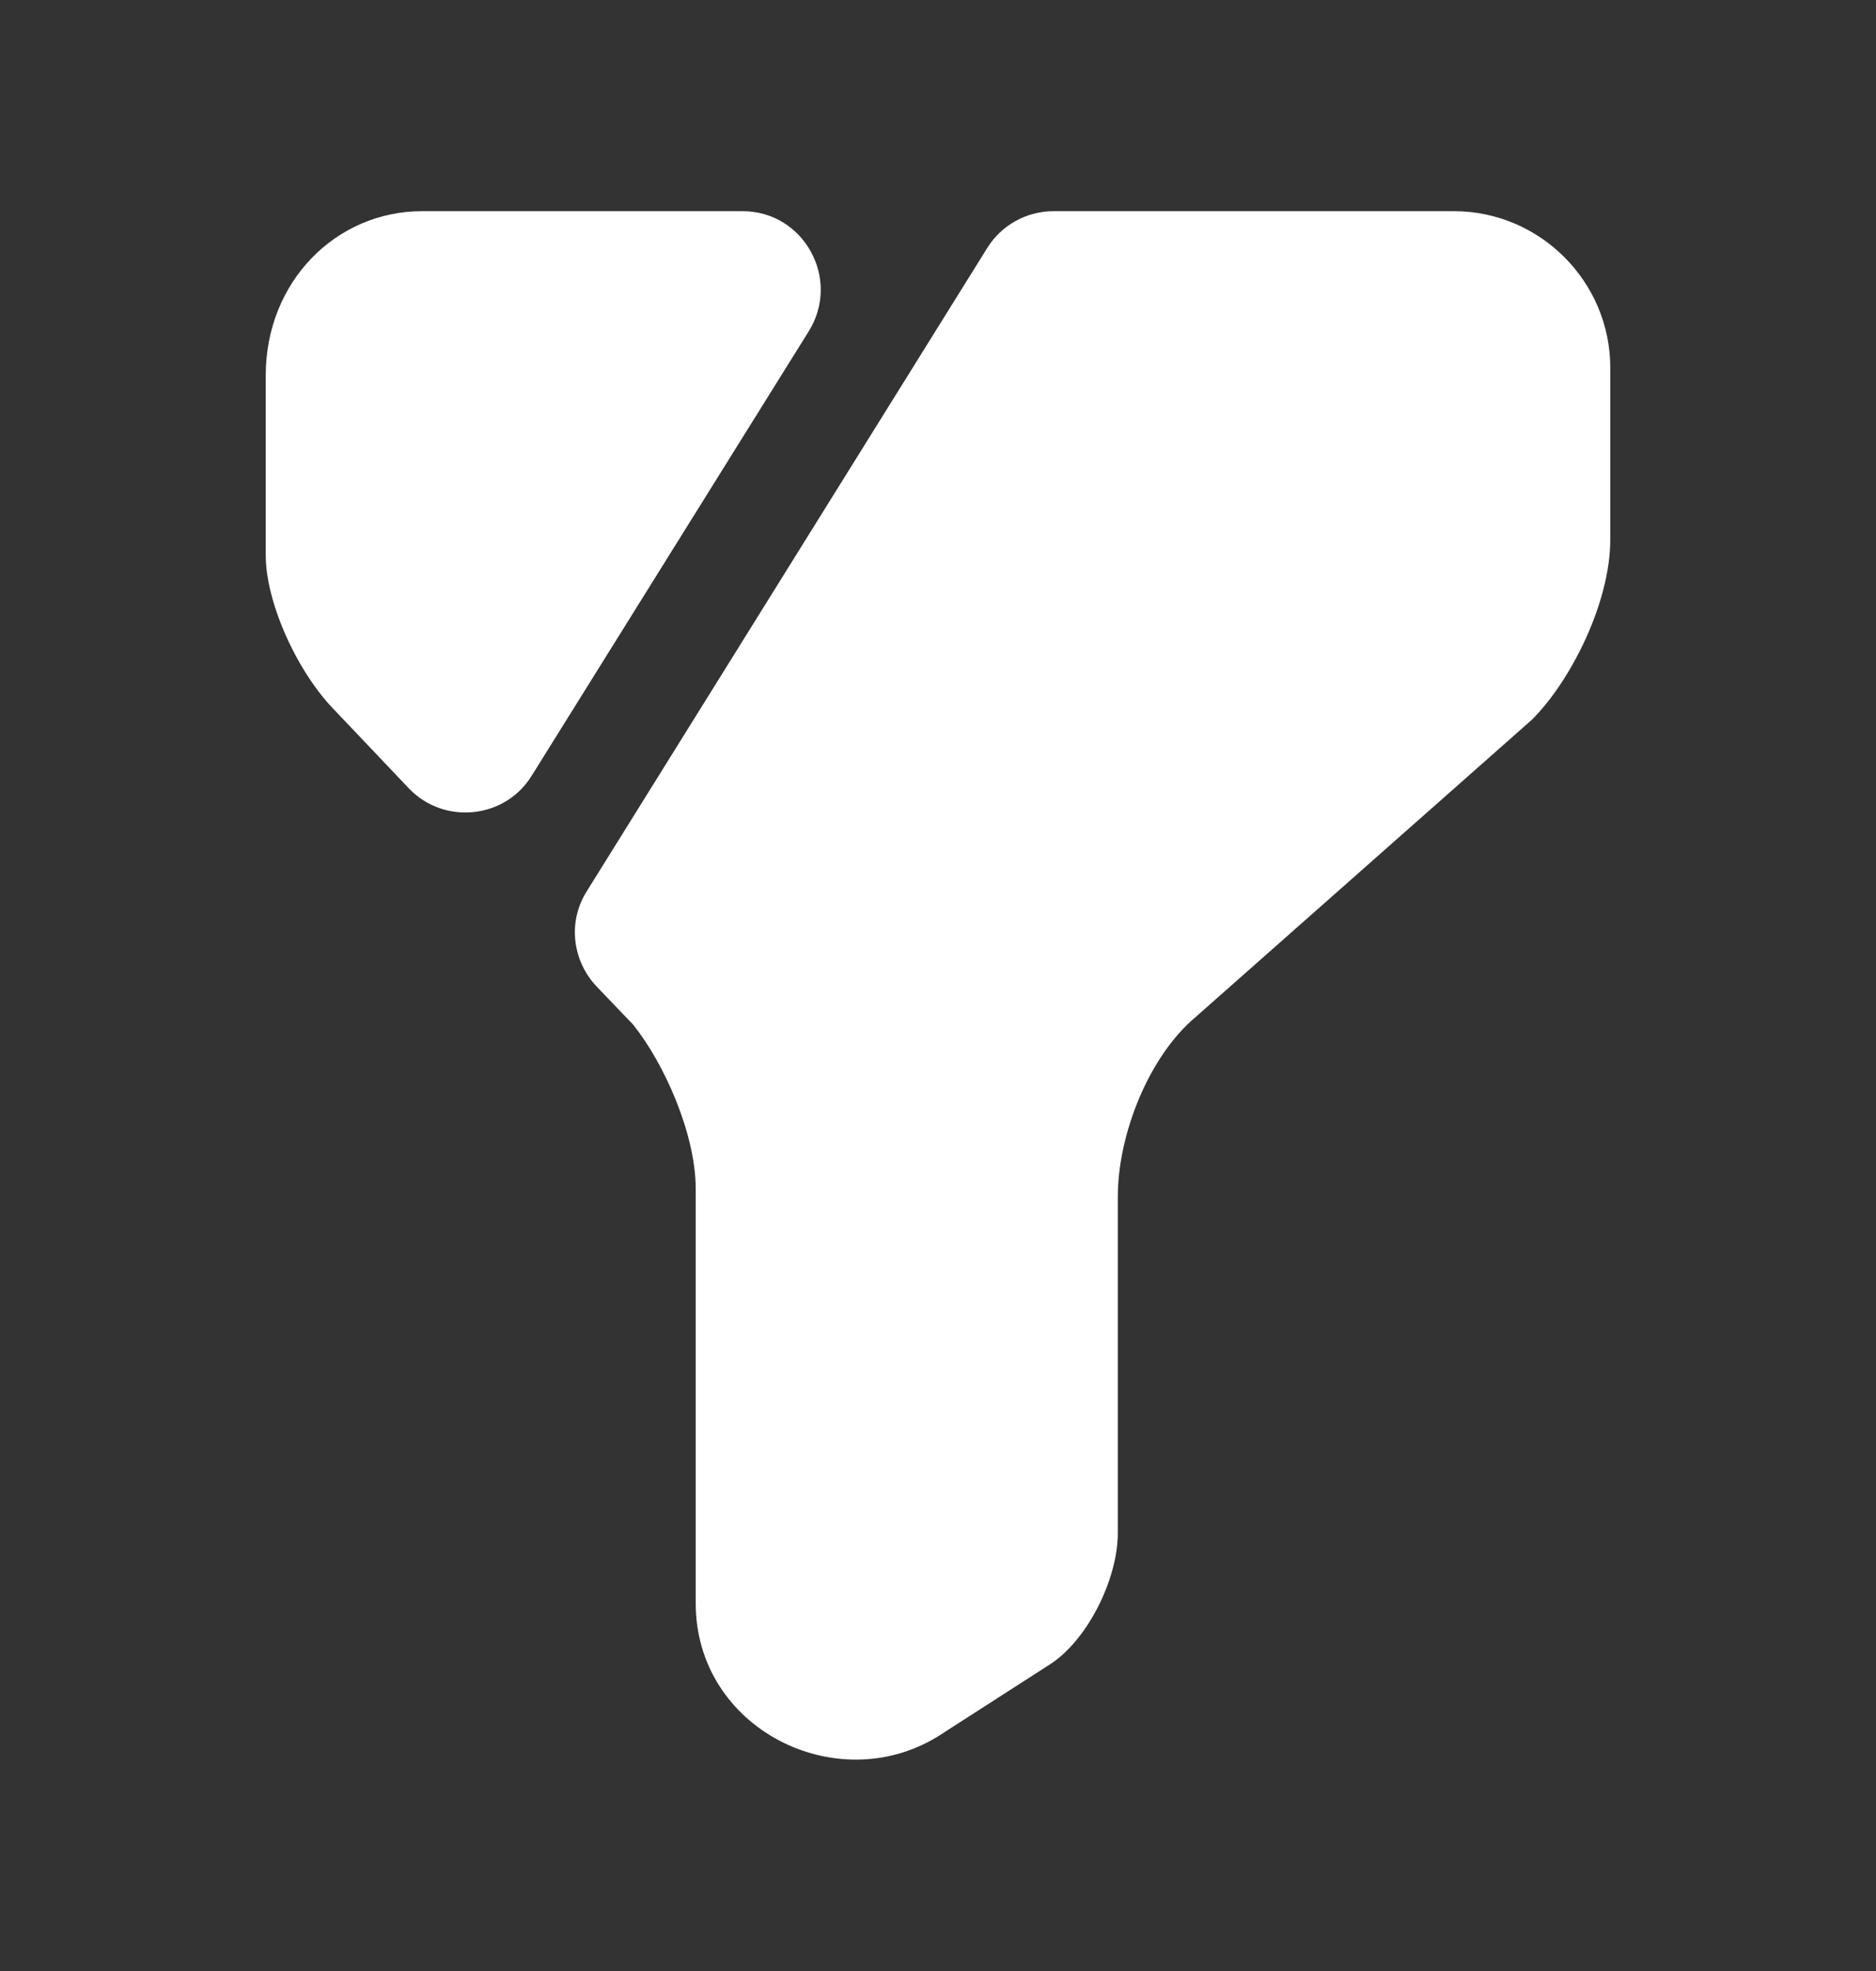 <svg width="20" height="21" viewBox="0 0 20 21" fill="none" xmlns="http://www.w3.org/2000/svg">
<rect x="0" y="0" width="20" height="21" fill="#333333" stroke="none"/>
<path d="M17.167 3.917V5.75C17.167 6.417 16.75 7.25 16.333 7.667L12.75 10.833C12.25 11.25 11.917 12.083 11.917 12.75V16.333C11.917 16.833 11.583 17.5 11.167 17.75L10 18.5C8.917 19.167 7.417 18.417 7.417 17.083V12.667C7.417 12.083 7.083 11.333 6.75 10.917L6.358 10.508C6.1 10.233 6.05 9.817 6.258 9.492L10.525 2.642C10.675 2.4 10.942 2.25 11.233 2.25H15.5C16.417 2.25 17.167 3 17.167 3.917Z" fill="white"/>
<path d="M8.625 3.525L5.667 8.267C5.383 8.725 4.734 8.792 4.359 8.4L3.583 7.583C3.167 7.167 2.833 6.417 2.833 5.917V4C2.833 3 3.583 2.25 4.5 2.25H7.917C8.567 2.25 8.967 2.967 8.625 3.525Z" fill="white"/>
</svg>
